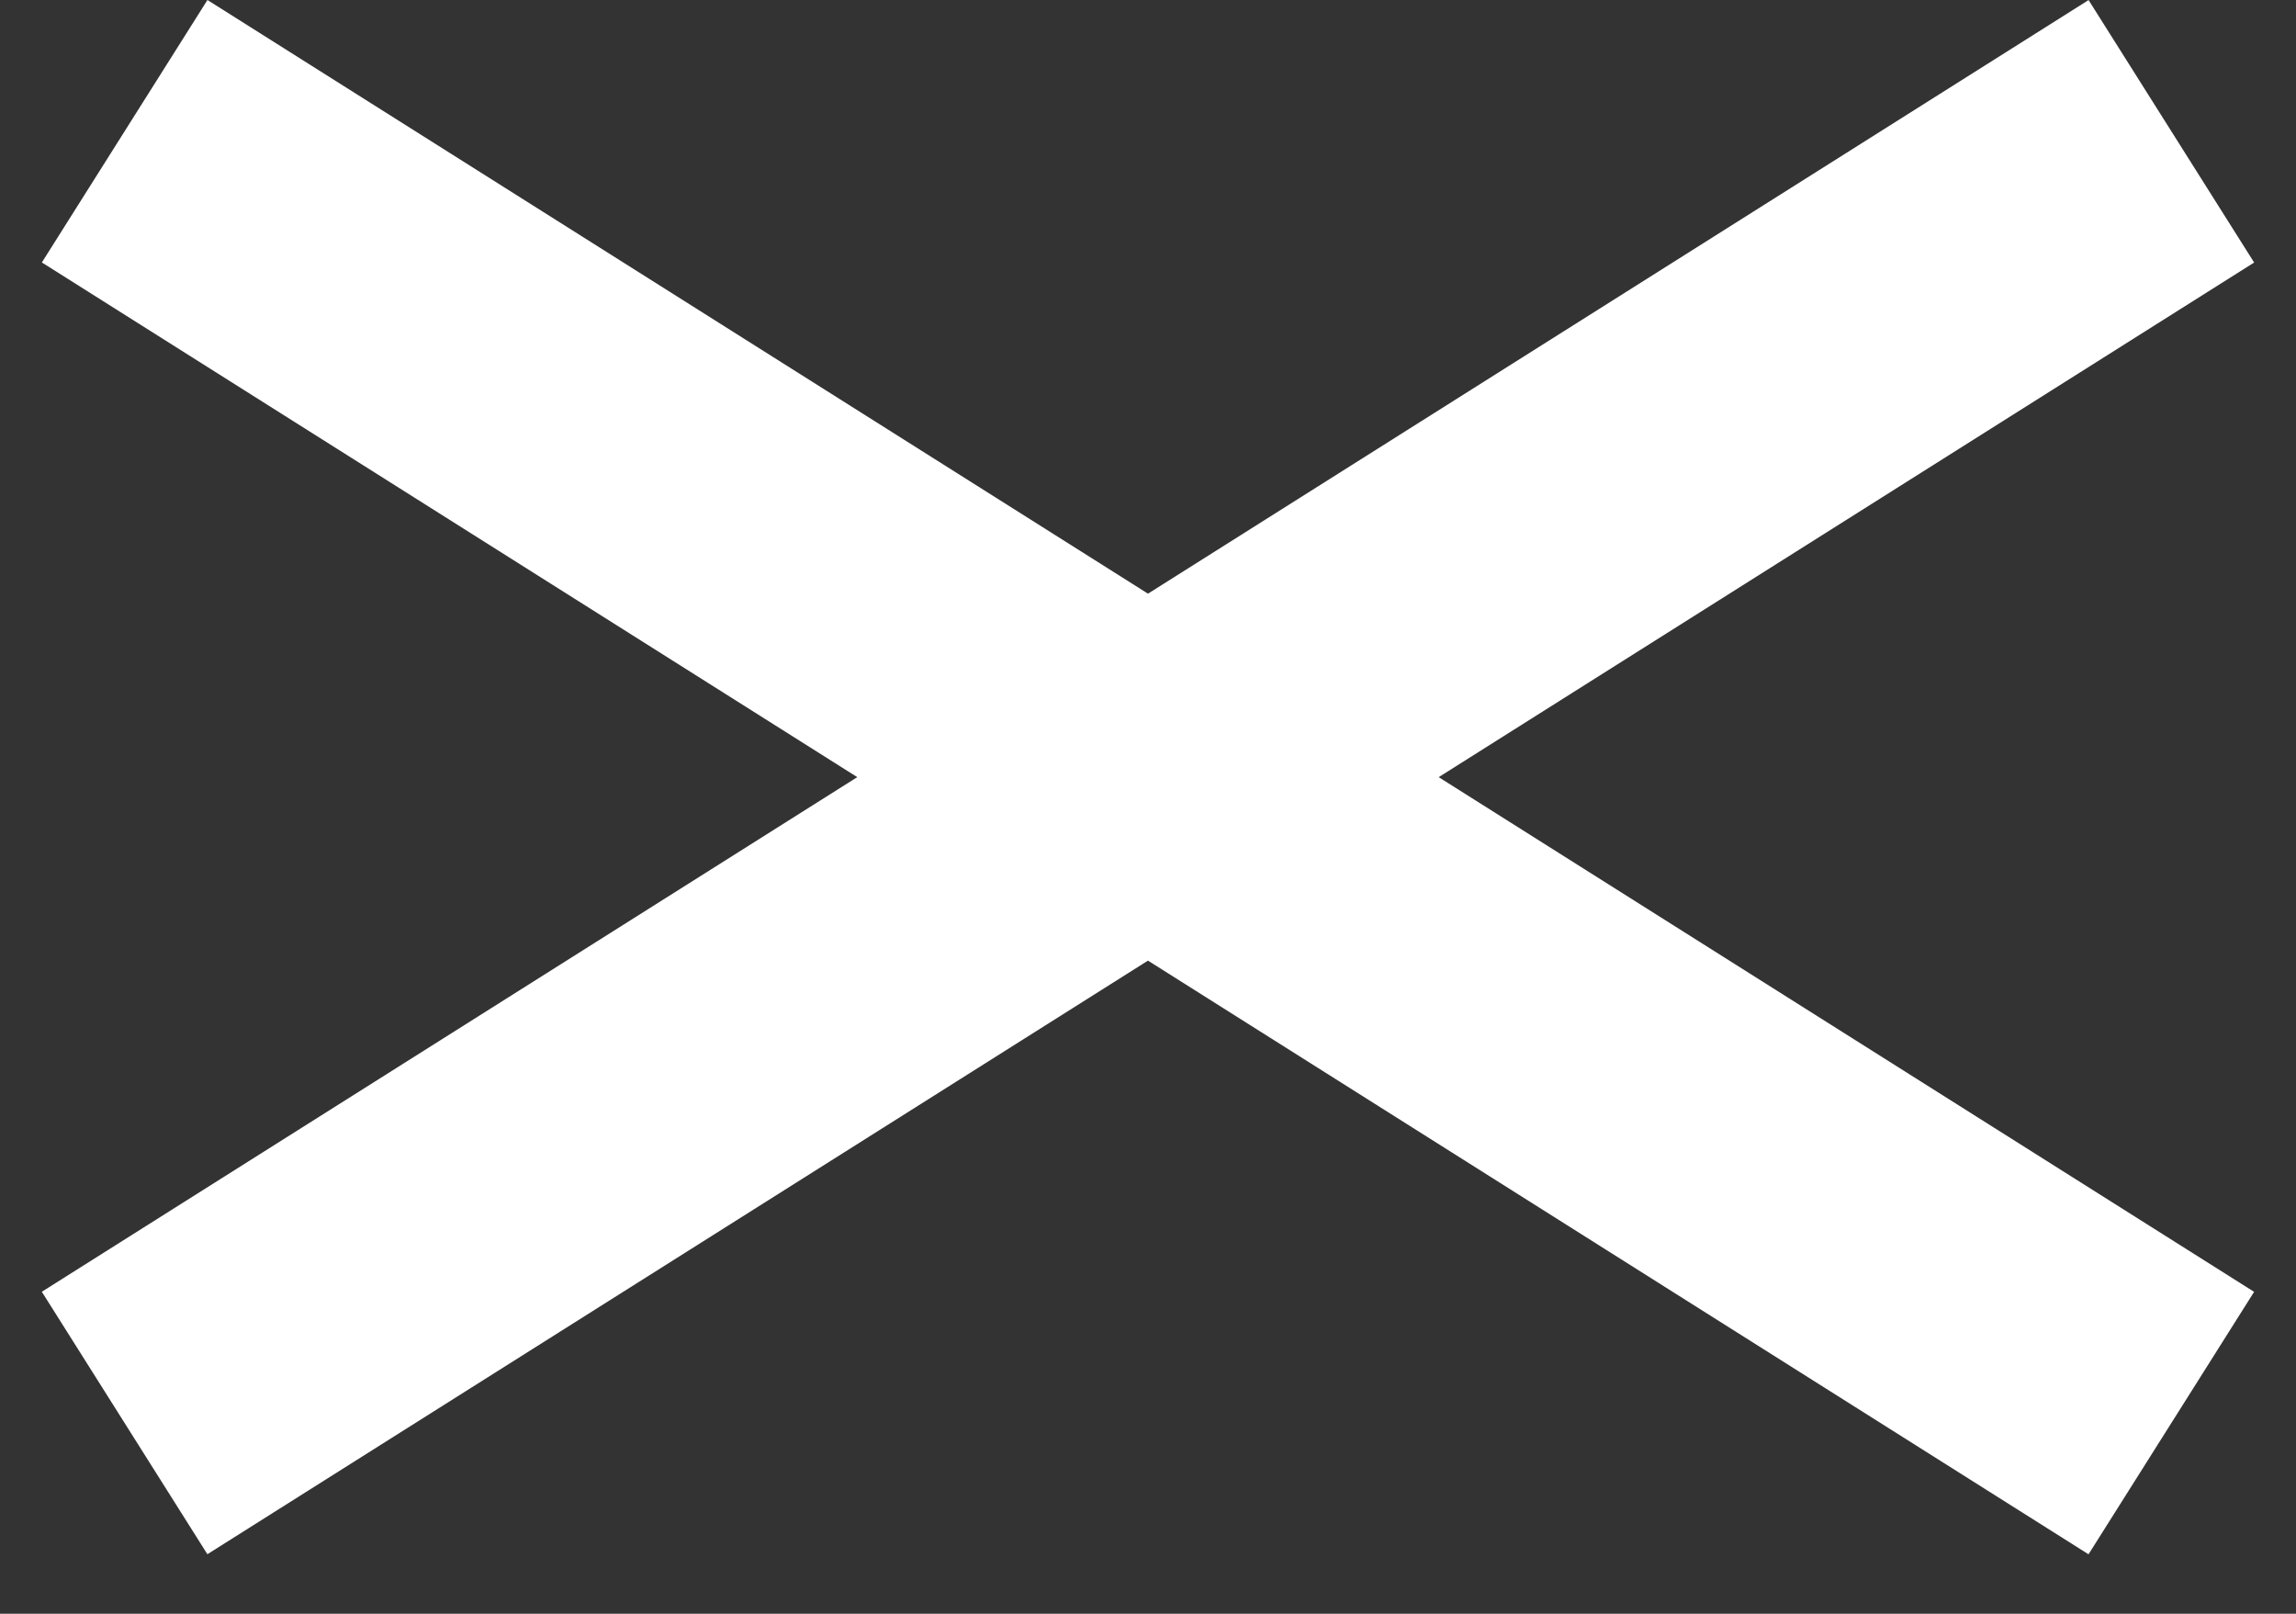 <svg width="37" height="26" viewBox="0 0 37 26" fill="none" xmlns="http://www.w3.org/2000/svg">
<rect x="0" y="0" width="37" height="26" fill="#333333" stroke="none"/>
<rect x="3.343" width="39" height="5" transform="rotate(32.254 3.343 0)" fill="white"/>
<rect x="0.674" y="20.812" width="39" height="5" transform="rotate(-32.25 0.674 20.812)" fill="white"/>
</svg>
